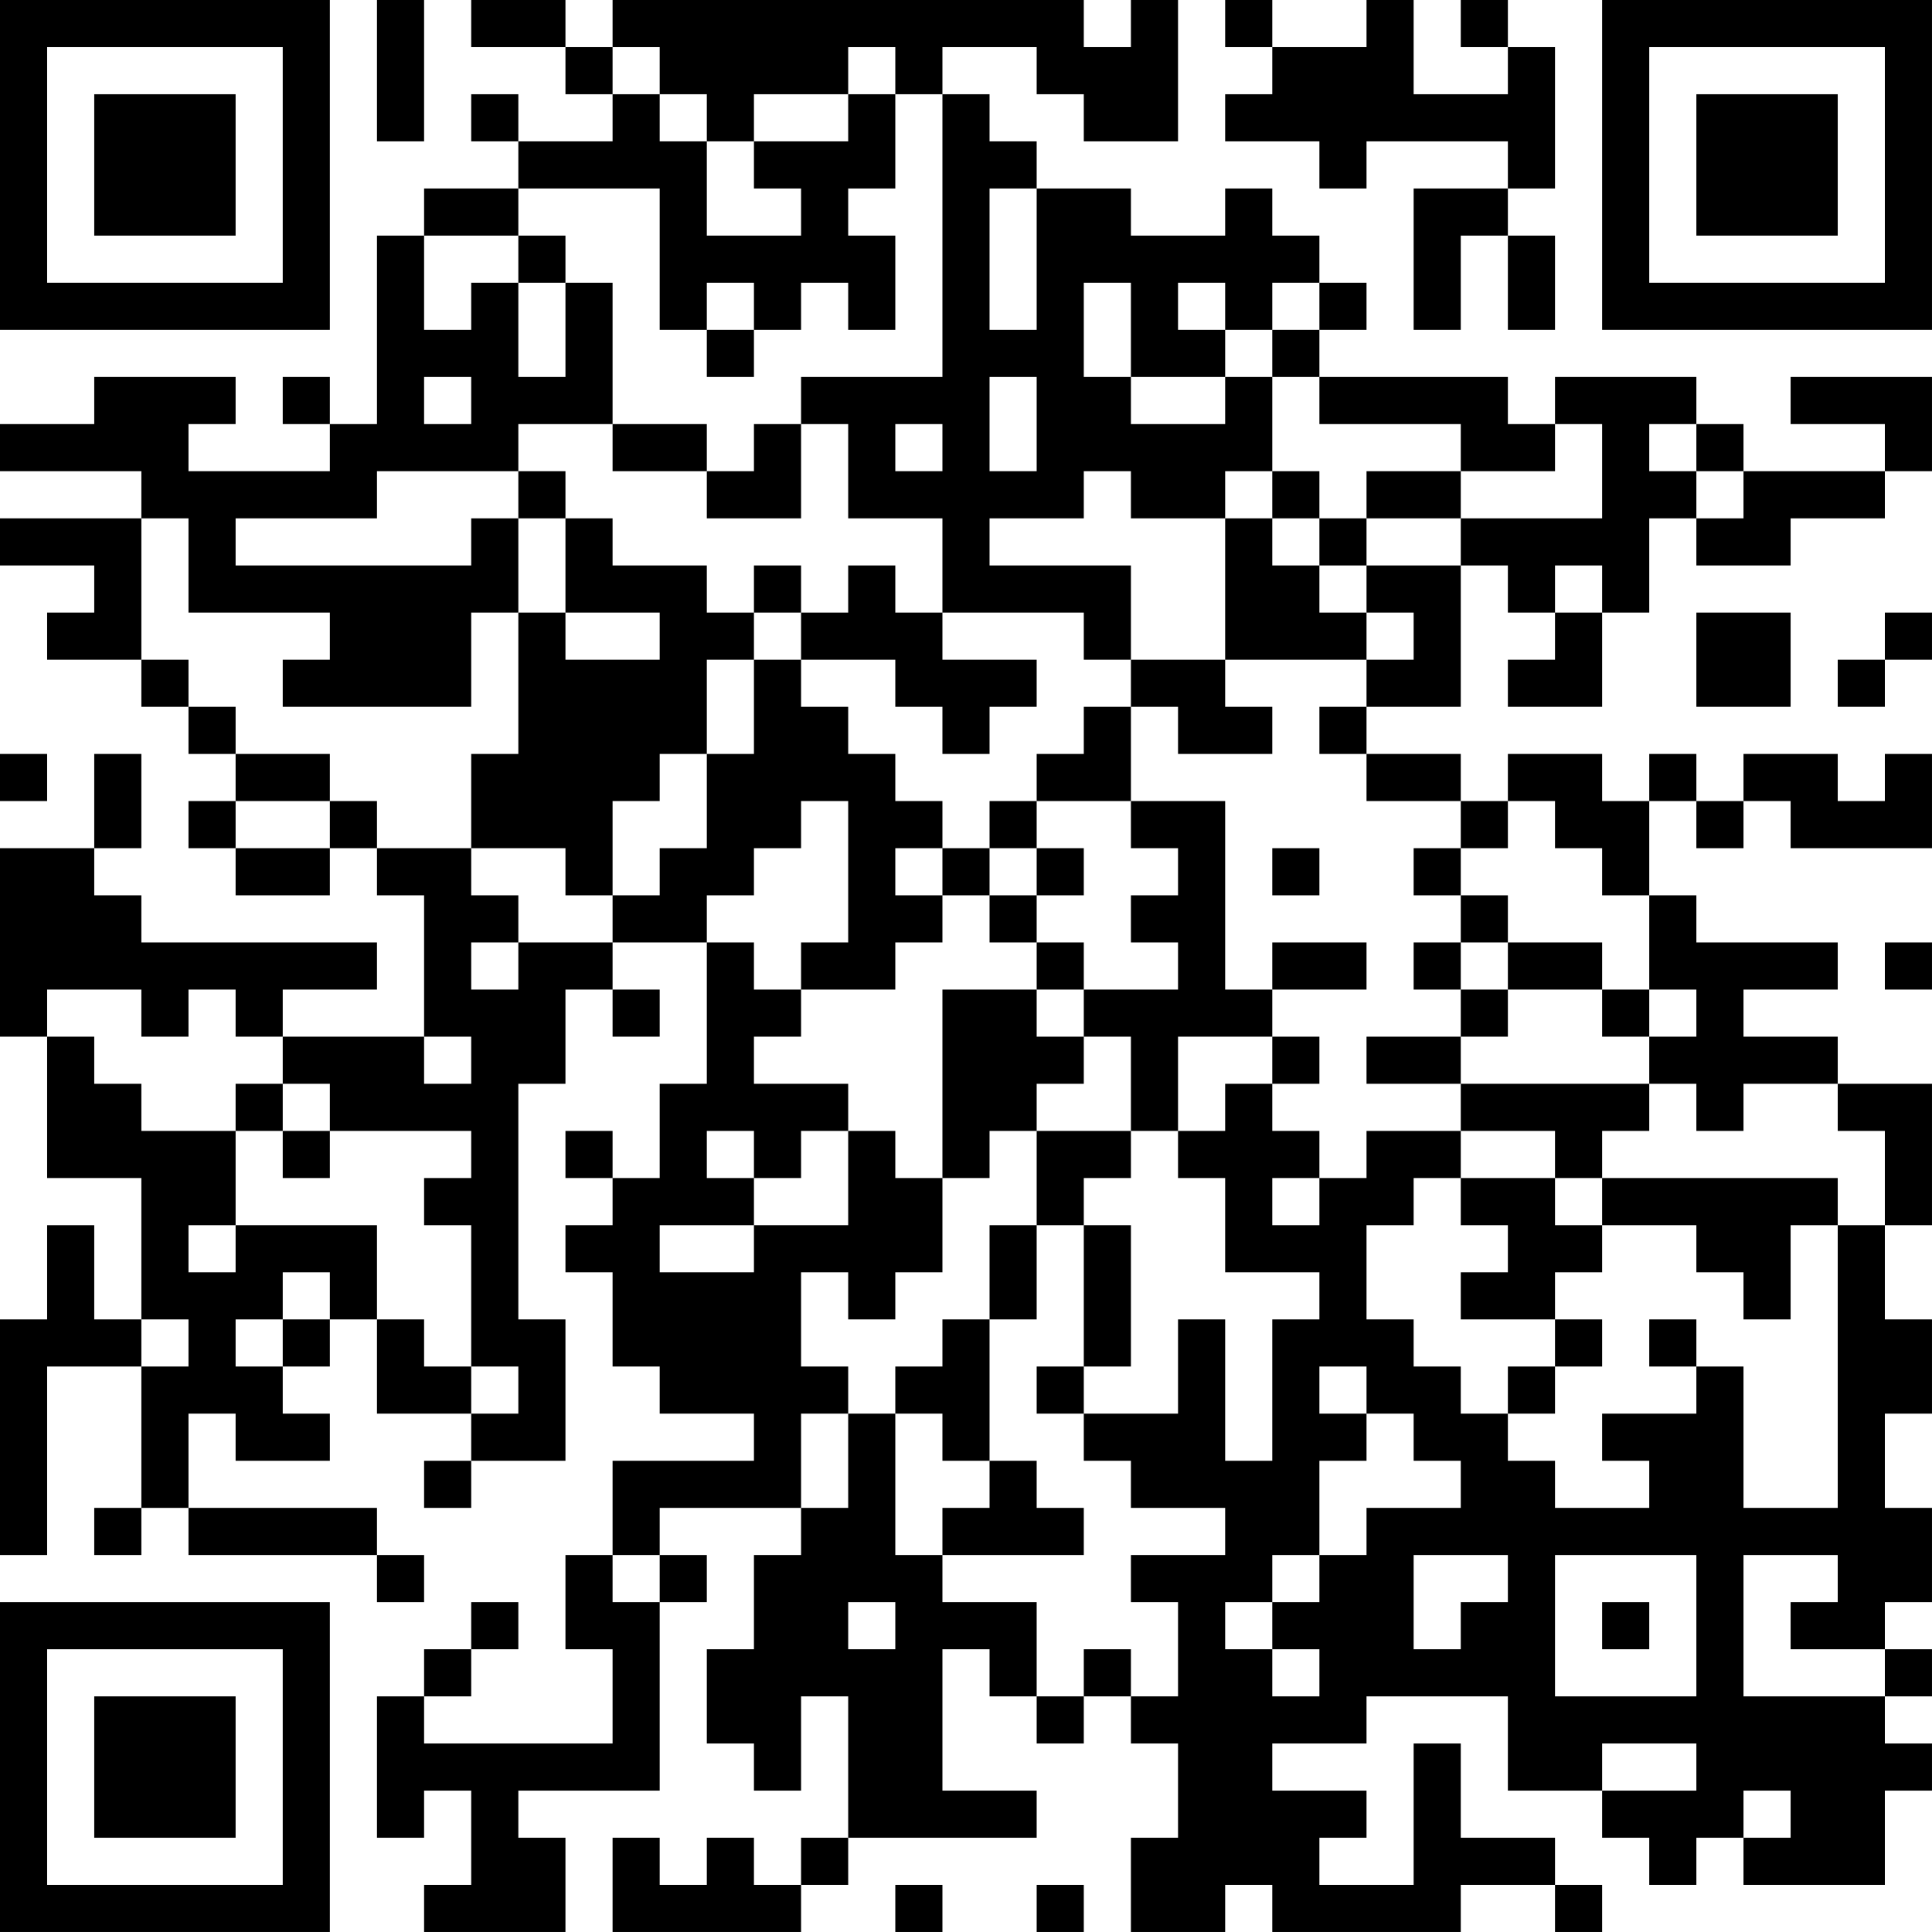<?xml version="1.0" encoding="UTF-8"?>
<svg xmlns="http://www.w3.org/2000/svg" version="1.1" width="200" height="200" viewBox="0 0 200 200"><rect x="0" y="0" width="200" height="200" fill="#ffffff"/><g transform="scale(4.878)"><g transform="translate(0,0)"><path fill-rule="evenodd" d="M8 0L8 3L9 3L9 0ZM10 0L10 1L12 1L12 2L13 2L13 3L11 3L11 2L10 2L10 3L11 3L11 4L9 4L9 5L8 5L8 9L7 9L7 8L6 8L6 9L7 9L7 10L4 10L4 9L5 9L5 8L2 8L2 9L0 9L0 10L3 10L3 11L0 11L0 12L2 12L2 13L1 13L1 14L3 14L3 15L4 15L4 16L5 16L5 17L4 17L4 18L5 18L5 19L7 19L7 18L8 18L8 19L9 19L9 22L6 22L6 21L8 21L8 20L3 20L3 19L2 19L2 18L3 18L3 16L2 16L2 18L0 18L0 22L1 22L1 25L3 25L3 28L2 28L2 26L1 26L1 28L0 28L0 33L1 33L1 29L3 29L3 32L2 32L2 33L3 33L3 32L4 32L4 33L8 33L8 34L9 34L9 33L8 33L8 32L4 32L4 30L5 30L5 31L7 31L7 30L6 30L6 29L7 29L7 28L8 28L8 30L10 30L10 31L9 31L9 32L10 32L10 31L12 31L12 28L11 28L11 23L12 23L12 21L13 21L13 22L14 22L14 21L13 21L13 20L15 20L15 23L14 23L14 25L13 25L13 24L12 24L12 25L13 25L13 26L12 26L12 27L13 27L13 29L14 29L14 30L16 30L16 31L13 31L13 33L12 33L12 35L13 35L13 37L9 37L9 36L10 36L10 35L11 35L11 34L10 34L10 35L9 35L9 36L8 36L8 39L9 39L9 38L10 38L10 40L9 40L9 41L12 41L12 39L11 39L11 38L14 38L14 34L15 34L15 33L14 33L14 32L17 32L17 33L16 33L16 35L15 35L15 37L16 37L16 38L17 38L17 36L18 36L18 39L17 39L17 40L16 40L16 39L15 39L15 40L14 40L14 39L13 39L13 41L17 41L17 40L18 40L18 39L22 39L22 38L20 38L20 35L21 35L21 36L22 36L22 37L23 37L23 36L24 36L24 37L25 37L25 39L24 39L24 41L26 41L26 40L27 40L27 41L31 41L31 40L33 40L33 41L34 41L34 40L33 40L33 39L31 39L31 37L30 37L30 40L28 40L28 39L29 39L29 38L27 38L27 37L29 37L29 36L32 36L32 38L34 38L34 39L35 39L35 40L36 40L36 39L37 39L37 40L40 40L40 38L41 38L41 37L40 37L40 36L41 36L41 35L40 35L40 34L41 34L41 32L40 32L40 30L41 30L41 28L40 28L40 26L41 26L41 23L39 23L39 22L37 22L37 21L39 21L39 20L36 20L36 19L35 19L35 17L36 17L36 18L37 18L37 17L38 17L38 18L41 18L41 16L40 16L40 17L39 17L39 16L37 16L37 17L36 17L36 16L35 16L35 17L34 17L34 16L32 16L32 17L31 17L31 16L29 16L29 15L31 15L31 12L32 12L32 13L33 13L33 14L32 14L32 15L34 15L34 13L35 13L35 11L36 11L36 12L38 12L38 11L40 11L40 10L41 10L41 8L38 8L38 9L40 9L40 10L37 10L37 9L36 9L36 8L33 8L33 9L32 9L32 8L28 8L28 7L29 7L29 6L28 6L28 5L27 5L27 4L26 4L26 5L24 5L24 4L22 4L22 3L21 3L21 2L20 2L20 1L22 1L22 2L23 2L23 3L25 3L25 0L24 0L24 1L23 1L23 0L13 0L13 1L12 1L12 0ZM26 0L26 1L27 1L27 2L26 2L26 3L28 3L28 4L29 4L29 3L32 3L32 4L30 4L30 7L31 7L31 5L32 5L32 7L33 7L33 5L32 5L32 4L33 4L33 1L32 1L32 0L31 0L31 1L32 1L32 2L30 2L30 0L29 0L29 1L27 1L27 0ZM13 1L13 2L14 2L14 3L15 3L15 5L17 5L17 4L16 4L16 3L18 3L18 2L19 2L19 4L18 4L18 5L19 5L19 7L18 7L18 6L17 6L17 7L16 7L16 6L15 6L15 7L14 7L14 4L11 4L11 5L9 5L9 7L10 7L10 6L11 6L11 8L12 8L12 6L13 6L13 9L11 9L11 10L8 10L8 11L5 11L5 12L10 12L10 11L11 11L11 13L10 13L10 15L6 15L6 14L7 14L7 13L4 13L4 11L3 11L3 14L4 14L4 15L5 15L5 16L7 16L7 17L5 17L5 18L7 18L7 17L8 17L8 18L10 18L10 19L11 19L11 20L10 20L10 21L11 21L11 20L13 20L13 19L14 19L14 18L15 18L15 16L16 16L16 14L17 14L17 15L18 15L18 16L19 16L19 17L20 17L20 18L19 18L19 19L20 19L20 20L19 20L19 21L17 21L17 20L18 20L18 17L17 17L17 18L16 18L16 19L15 19L15 20L16 20L16 21L17 21L17 22L16 22L16 23L18 23L18 24L17 24L17 25L16 25L16 24L15 24L15 25L16 25L16 26L14 26L14 27L16 27L16 26L18 26L18 24L19 24L19 25L20 25L20 27L19 27L19 28L18 28L18 27L17 27L17 29L18 29L18 30L17 30L17 32L18 32L18 30L19 30L19 33L20 33L20 34L22 34L22 36L23 36L23 35L24 35L24 36L25 36L25 34L24 34L24 33L26 33L26 32L24 32L24 31L23 31L23 30L25 30L25 28L26 28L26 31L27 31L27 28L28 28L28 27L26 27L26 25L25 25L25 24L26 24L26 23L27 23L27 24L28 24L28 25L27 25L27 26L28 26L28 25L29 25L29 24L31 24L31 25L30 25L30 26L29 26L29 28L30 28L30 29L31 29L31 30L32 30L32 31L33 31L33 32L35 32L35 31L34 31L34 30L36 30L36 29L37 29L37 32L39 32L39 26L40 26L40 24L39 24L39 23L37 23L37 24L36 24L36 23L35 23L35 22L36 22L36 21L35 21L35 19L34 19L34 18L33 18L33 17L32 17L32 18L31 18L31 17L29 17L29 16L28 16L28 15L29 15L29 14L30 14L30 13L29 13L29 12L31 12L31 11L34 11L34 9L33 9L33 10L31 10L31 9L28 9L28 8L27 8L27 7L28 7L28 6L27 6L27 7L26 7L26 6L25 6L25 7L26 7L26 8L24 8L24 6L23 6L23 8L24 8L24 9L26 9L26 8L27 8L27 10L26 10L26 11L24 11L24 10L23 10L23 11L21 11L21 12L24 12L24 14L23 14L23 13L20 13L20 11L18 11L18 9L17 9L17 8L20 8L20 2L19 2L19 1L18 1L18 2L16 2L16 3L15 3L15 2L14 2L14 1ZM21 4L21 7L22 7L22 4ZM11 5L11 6L12 6L12 5ZM15 7L15 8L16 8L16 7ZM9 8L9 9L10 9L10 8ZM21 8L21 10L22 10L22 8ZM13 9L13 10L15 10L15 11L17 11L17 9L16 9L16 10L15 10L15 9ZM19 9L19 10L20 10L20 9ZM35 9L35 10L36 10L36 11L37 11L37 10L36 10L36 9ZM11 10L11 11L12 11L12 13L11 13L11 16L10 16L10 18L12 18L12 19L13 19L13 17L14 17L14 16L15 16L15 14L16 14L16 13L17 13L17 14L19 14L19 15L20 15L20 16L21 16L21 15L22 15L22 14L20 14L20 13L19 13L19 12L18 12L18 13L17 13L17 12L16 12L16 13L15 13L15 12L13 12L13 11L12 11L12 10ZM27 10L27 11L26 11L26 14L24 14L24 15L23 15L23 16L22 16L22 17L21 17L21 18L20 18L20 19L21 19L21 20L22 20L22 21L20 21L20 25L21 25L21 24L22 24L22 26L21 26L21 28L20 28L20 29L19 29L19 30L20 30L20 31L21 31L21 32L20 32L20 33L23 33L23 32L22 32L22 31L21 31L21 28L22 28L22 26L23 26L23 29L22 29L22 30L23 30L23 29L24 29L24 26L23 26L23 25L24 25L24 24L25 24L25 22L27 22L27 23L28 23L28 22L27 22L27 21L29 21L29 20L27 20L27 21L26 21L26 17L24 17L24 15L25 15L25 16L27 16L27 15L26 15L26 14L29 14L29 13L28 13L28 12L29 12L29 11L31 11L31 10L29 10L29 11L28 11L28 10ZM27 11L27 12L28 12L28 11ZM33 12L33 13L34 13L34 12ZM12 13L12 14L14 14L14 13ZM36 13L36 15L38 15L38 13ZM40 13L40 14L39 14L39 15L40 15L40 14L41 14L41 13ZM0 16L0 17L1 17L1 16ZM22 17L22 18L21 18L21 19L22 19L22 20L23 20L23 21L22 21L22 22L23 22L23 23L22 23L22 24L24 24L24 22L23 22L23 21L25 21L25 20L24 20L24 19L25 19L25 18L24 18L24 17ZM22 18L22 19L23 19L23 18ZM27 18L27 19L28 19L28 18ZM30 18L30 19L31 19L31 20L30 20L30 21L31 21L31 22L29 22L29 23L31 23L31 24L33 24L33 25L31 25L31 26L32 26L32 27L31 27L31 28L33 28L33 29L32 29L32 30L33 30L33 29L34 29L34 28L33 28L33 27L34 27L34 26L36 26L36 27L37 27L37 28L38 28L38 26L39 26L39 25L34 25L34 24L35 24L35 23L31 23L31 22L32 22L32 21L34 21L34 22L35 22L35 21L34 21L34 20L32 20L32 19L31 19L31 18ZM31 20L31 21L32 21L32 20ZM40 20L40 21L41 21L41 20ZM1 21L1 22L2 22L2 23L3 23L3 24L5 24L5 26L4 26L4 27L5 27L5 26L8 26L8 28L9 28L9 29L10 29L10 30L11 30L11 29L10 29L10 26L9 26L9 25L10 25L10 24L7 24L7 23L6 23L6 22L5 22L5 21L4 21L4 22L3 22L3 21ZM9 22L9 23L10 23L10 22ZM5 23L5 24L6 24L6 25L7 25L7 24L6 24L6 23ZM33 25L33 26L34 26L34 25ZM6 27L6 28L5 28L5 29L6 29L6 28L7 28L7 27ZM3 28L3 29L4 29L4 28ZM35 28L35 29L36 29L36 28ZM28 29L28 30L29 30L29 31L28 31L28 33L27 33L27 34L26 34L26 35L27 35L27 36L28 36L28 35L27 35L27 34L28 34L28 33L29 33L29 32L31 32L31 31L30 31L30 30L29 30L29 29ZM13 33L13 34L14 34L14 33ZM30 33L30 35L31 35L31 34L32 34L32 33ZM33 33L33 36L36 36L36 33ZM37 33L37 36L40 36L40 35L38 35L38 34L39 34L39 33ZM18 34L18 35L19 35L19 34ZM34 34L34 35L35 35L35 34ZM34 37L34 38L36 38L36 37ZM37 38L37 39L38 39L38 38ZM19 40L19 41L20 41L20 40ZM22 40L22 41L23 41L23 40ZM0 0L0 7L7 7L7 0ZM1 1L1 6L6 6L6 1ZM2 2L2 5L5 5L5 2ZM34 0L34 7L41 7L41 0ZM35 1L35 6L40 6L40 1ZM36 2L36 5L39 5L39 2ZM0 34L0 41L7 41L7 34ZM1 35L1 40L6 40L6 35ZM2 36L2 39L5 39L5 36Z" fill="#000000"/></g></g></svg>
